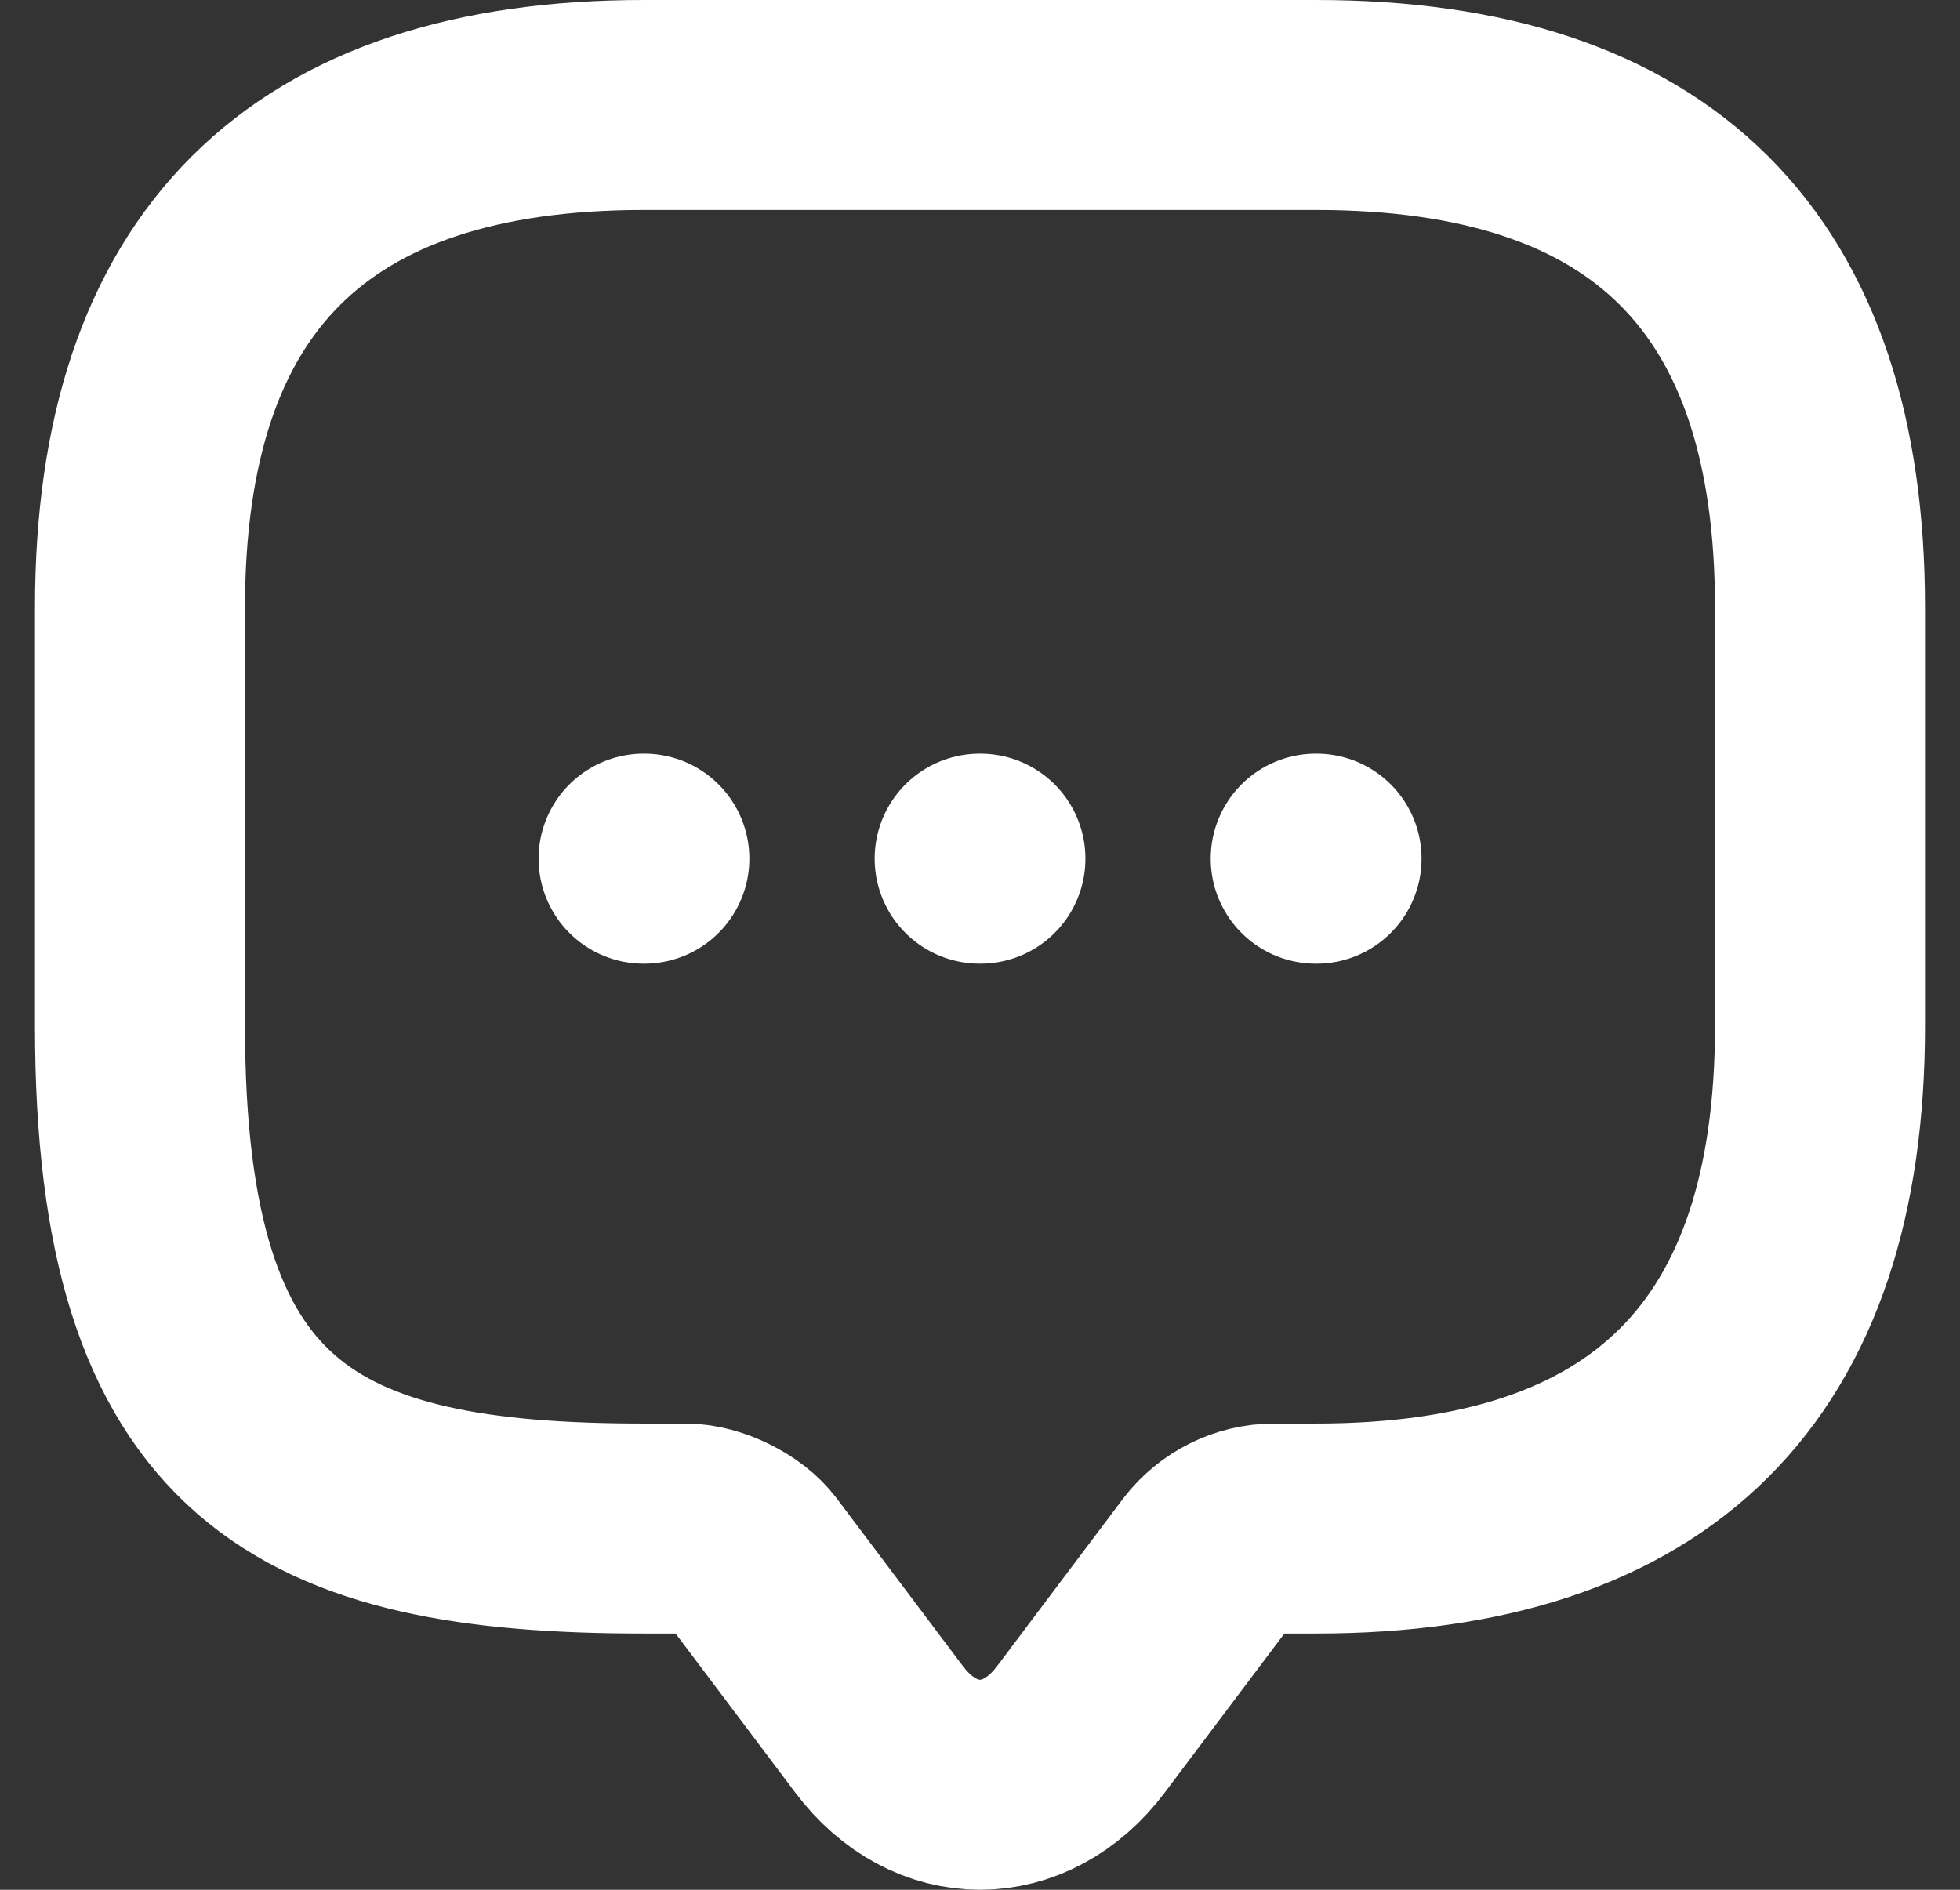<svg width="28" height="27" viewBox="0 0 28 27" fill="none" xmlns="http://www.w3.org/2000/svg">
<rect x="0" y="0" width="28" height="27" fill="#333333" stroke="none"/>
<path d="M9.8 21.839H9.2C4.4 21.839 2 20.643 2 14.661V8.678C2 3.893 4.4 1.5 9.2 1.5H18.8C23.6 1.5 26 3.893 26 8.678V14.661C26 19.446 23.6 21.839 18.8 21.839H18.2C17.828 21.839 17.468 22.018 17.24 22.317L15.44 24.71C14.648 25.763 13.352 25.763 12.56 24.71L10.76 22.317C10.568 22.054 10.124 21.839 9.8 21.839Z" stroke="white" stroke-width="3" stroke-miterlimit="10" stroke-linecap="round" stroke-linejoin="round"/>
<path d="M18.796 12.268H18.808" stroke="white" stroke-width="3" stroke-linecap="round" stroke-linejoin="round"/>
<path d="M13.995 12.268H14.006" stroke="white" stroke-width="3" stroke-linecap="round" stroke-linejoin="round"/>
<path d="M9.194 12.268H9.205" stroke="white" stroke-width="3" stroke-linecap="round" stroke-linejoin="round"/>
</svg>
